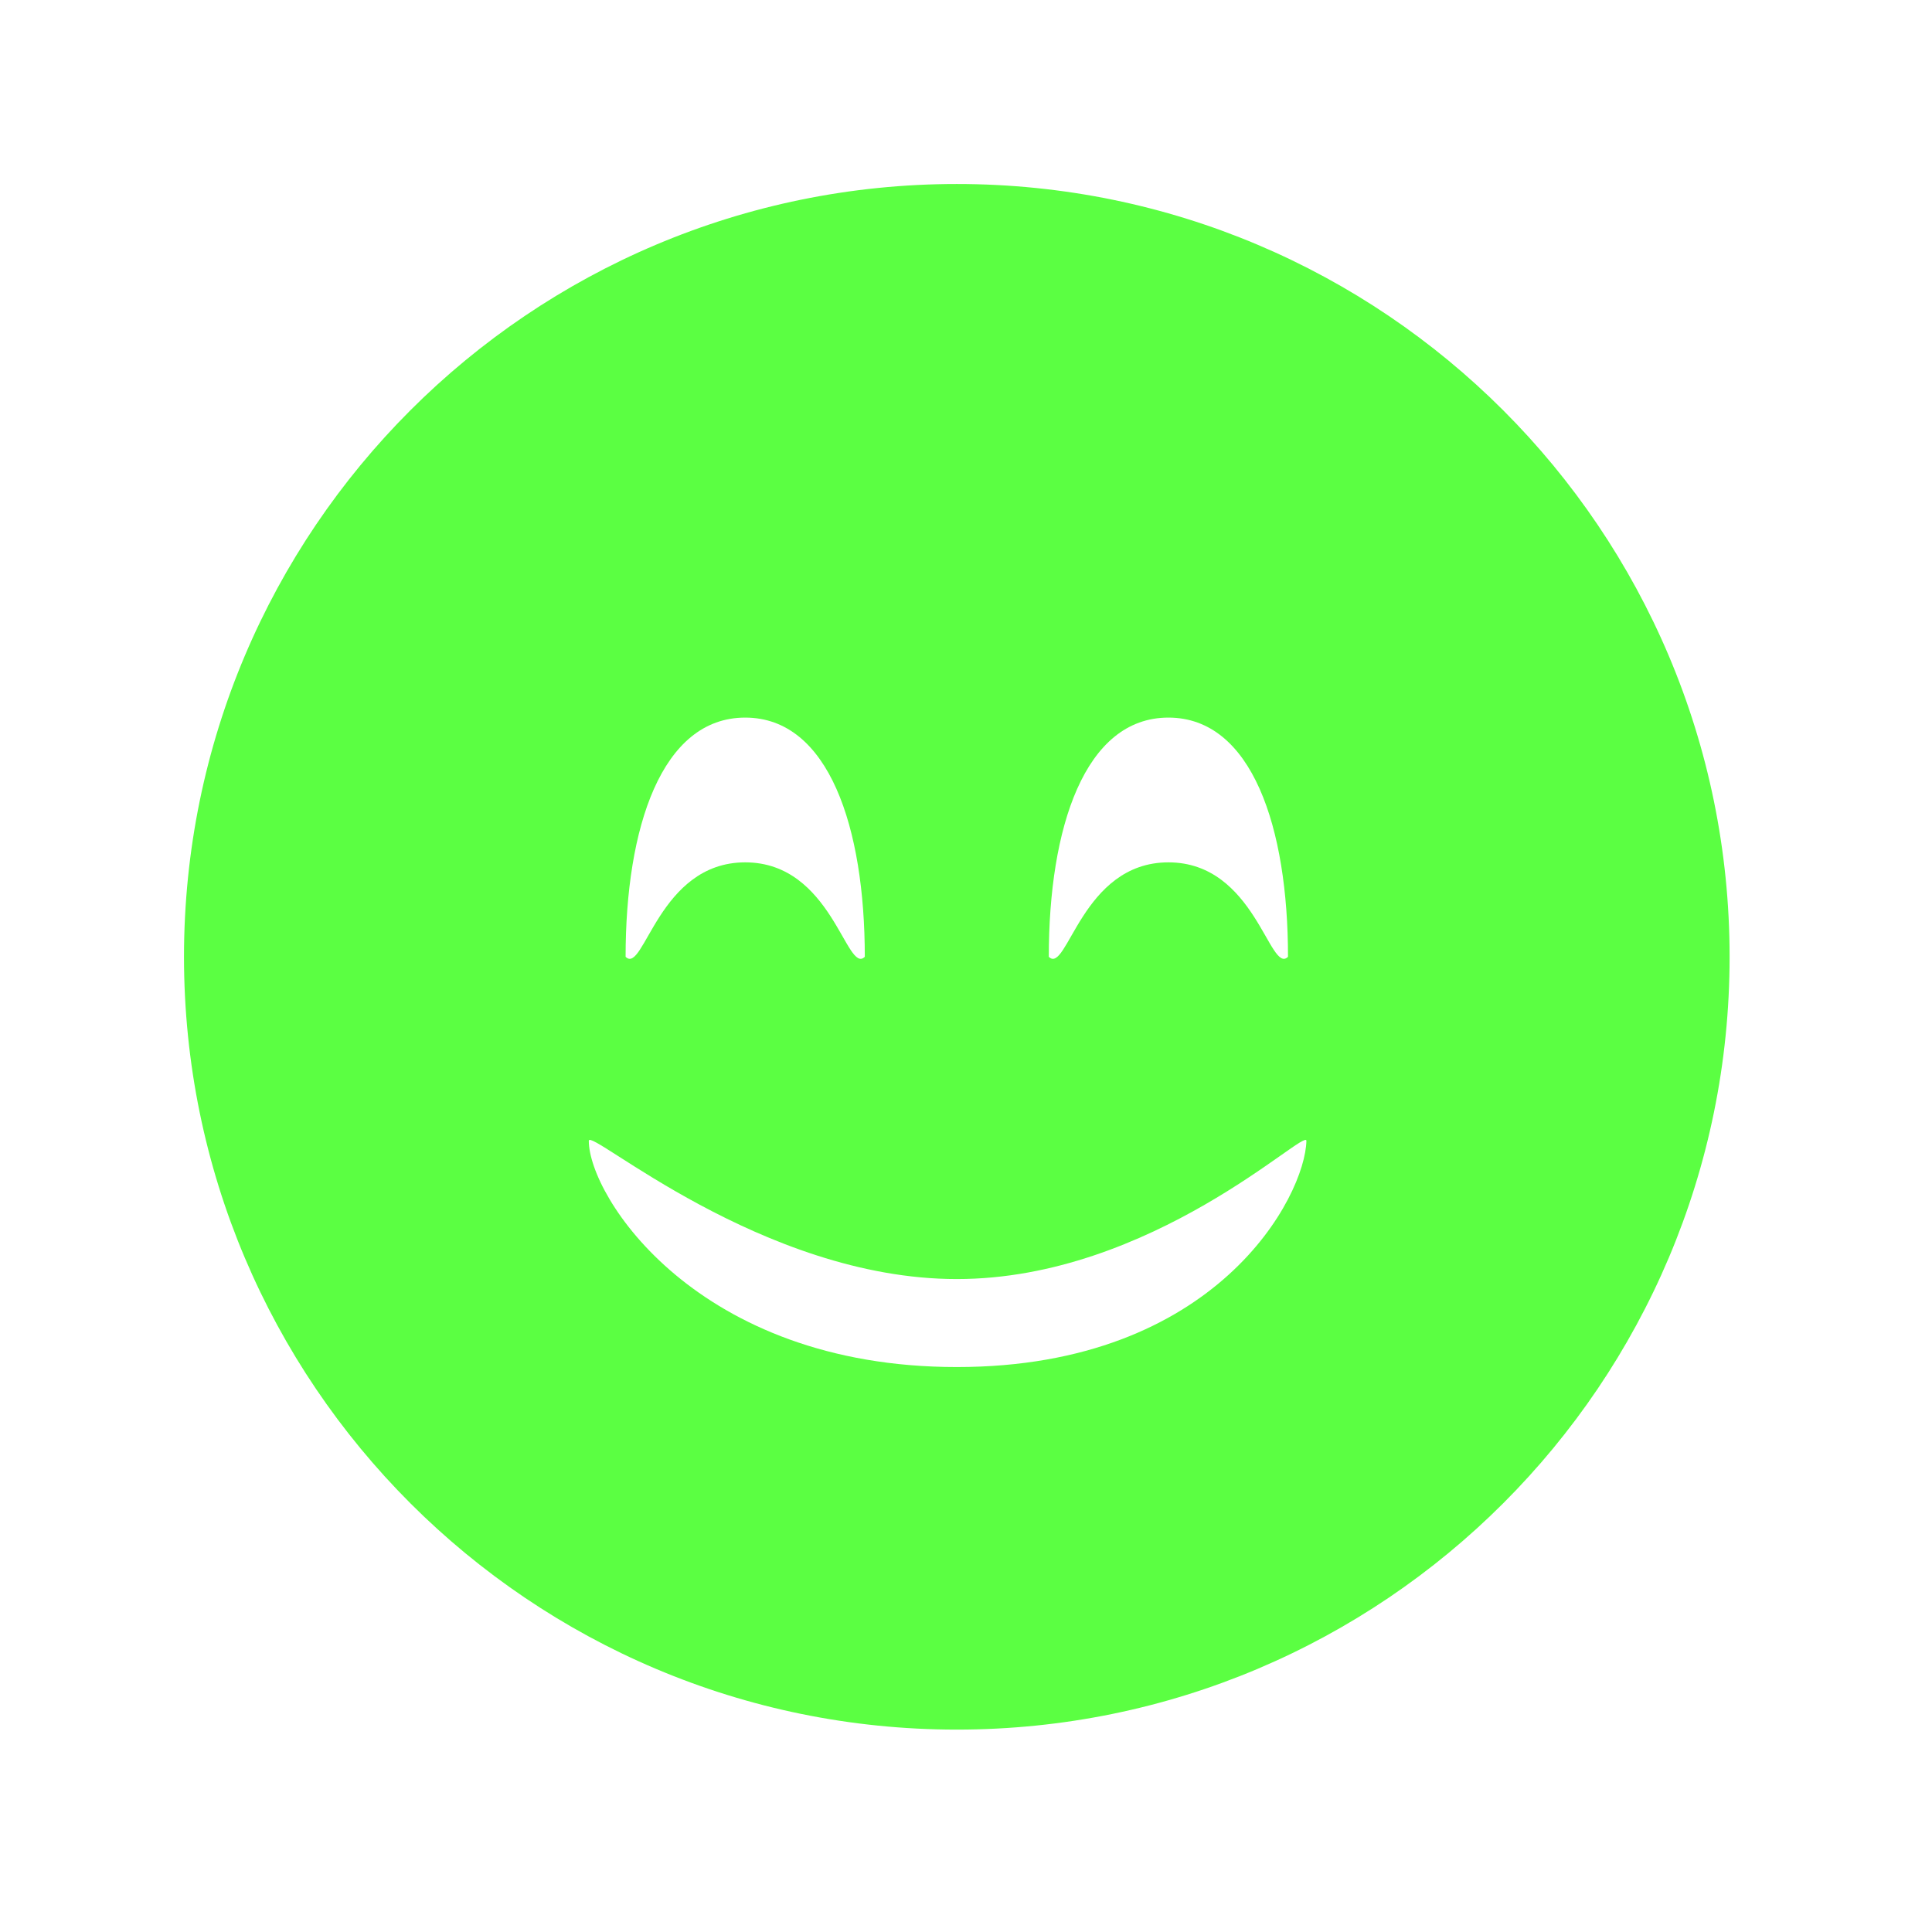 <?xml version="1.0" ?><svg height="105px" version="1.1" viewBox="0 0 105 105" width="105px" xmlns="http://www.w3.org/2000/svg" xmlns:sketch="http://www.bohemiancoding.com/sketch/ns" xmlns:xlink="http://www.w3.org/1999/xlink"><title/><defs/><g fill="none" fill-rule="evenodd" id="Imoticon" stroke="none" stroke-width="1"><path d="M52,94 C75.196,94 94,75.196 94,52 C94,28.804 75.196,10 52,10 C28.804,10 10,28.804 10,52 C10,75.196 28.804,94 52,94 Z M40.5,46.867 C45.222,46.867 46,53 47,52 C47,45 45.058,39 40.5,39 C35.942,39 34,45 34,52 C35,53 35.778,46.867 40.5,46.867 Z M63.5,46.867 C68.222,46.867 69,53 70,52 C70,45 68.058,39 63.5,39 C58.942,39 57,45 57,52 C58,53 58.778,46.867 63.5,46.867 Z M52,74.296 C66.144,74.296 70.937,65 71,62 C71,61.244 62.6,69.514 52,69.514 C41.4,69.514 32,61.244 32,62 C32,65 37.856,74.296 52,74.296 Z M52,74.296" fill="#5bff42" id="imoticon_4"/></g></svg>